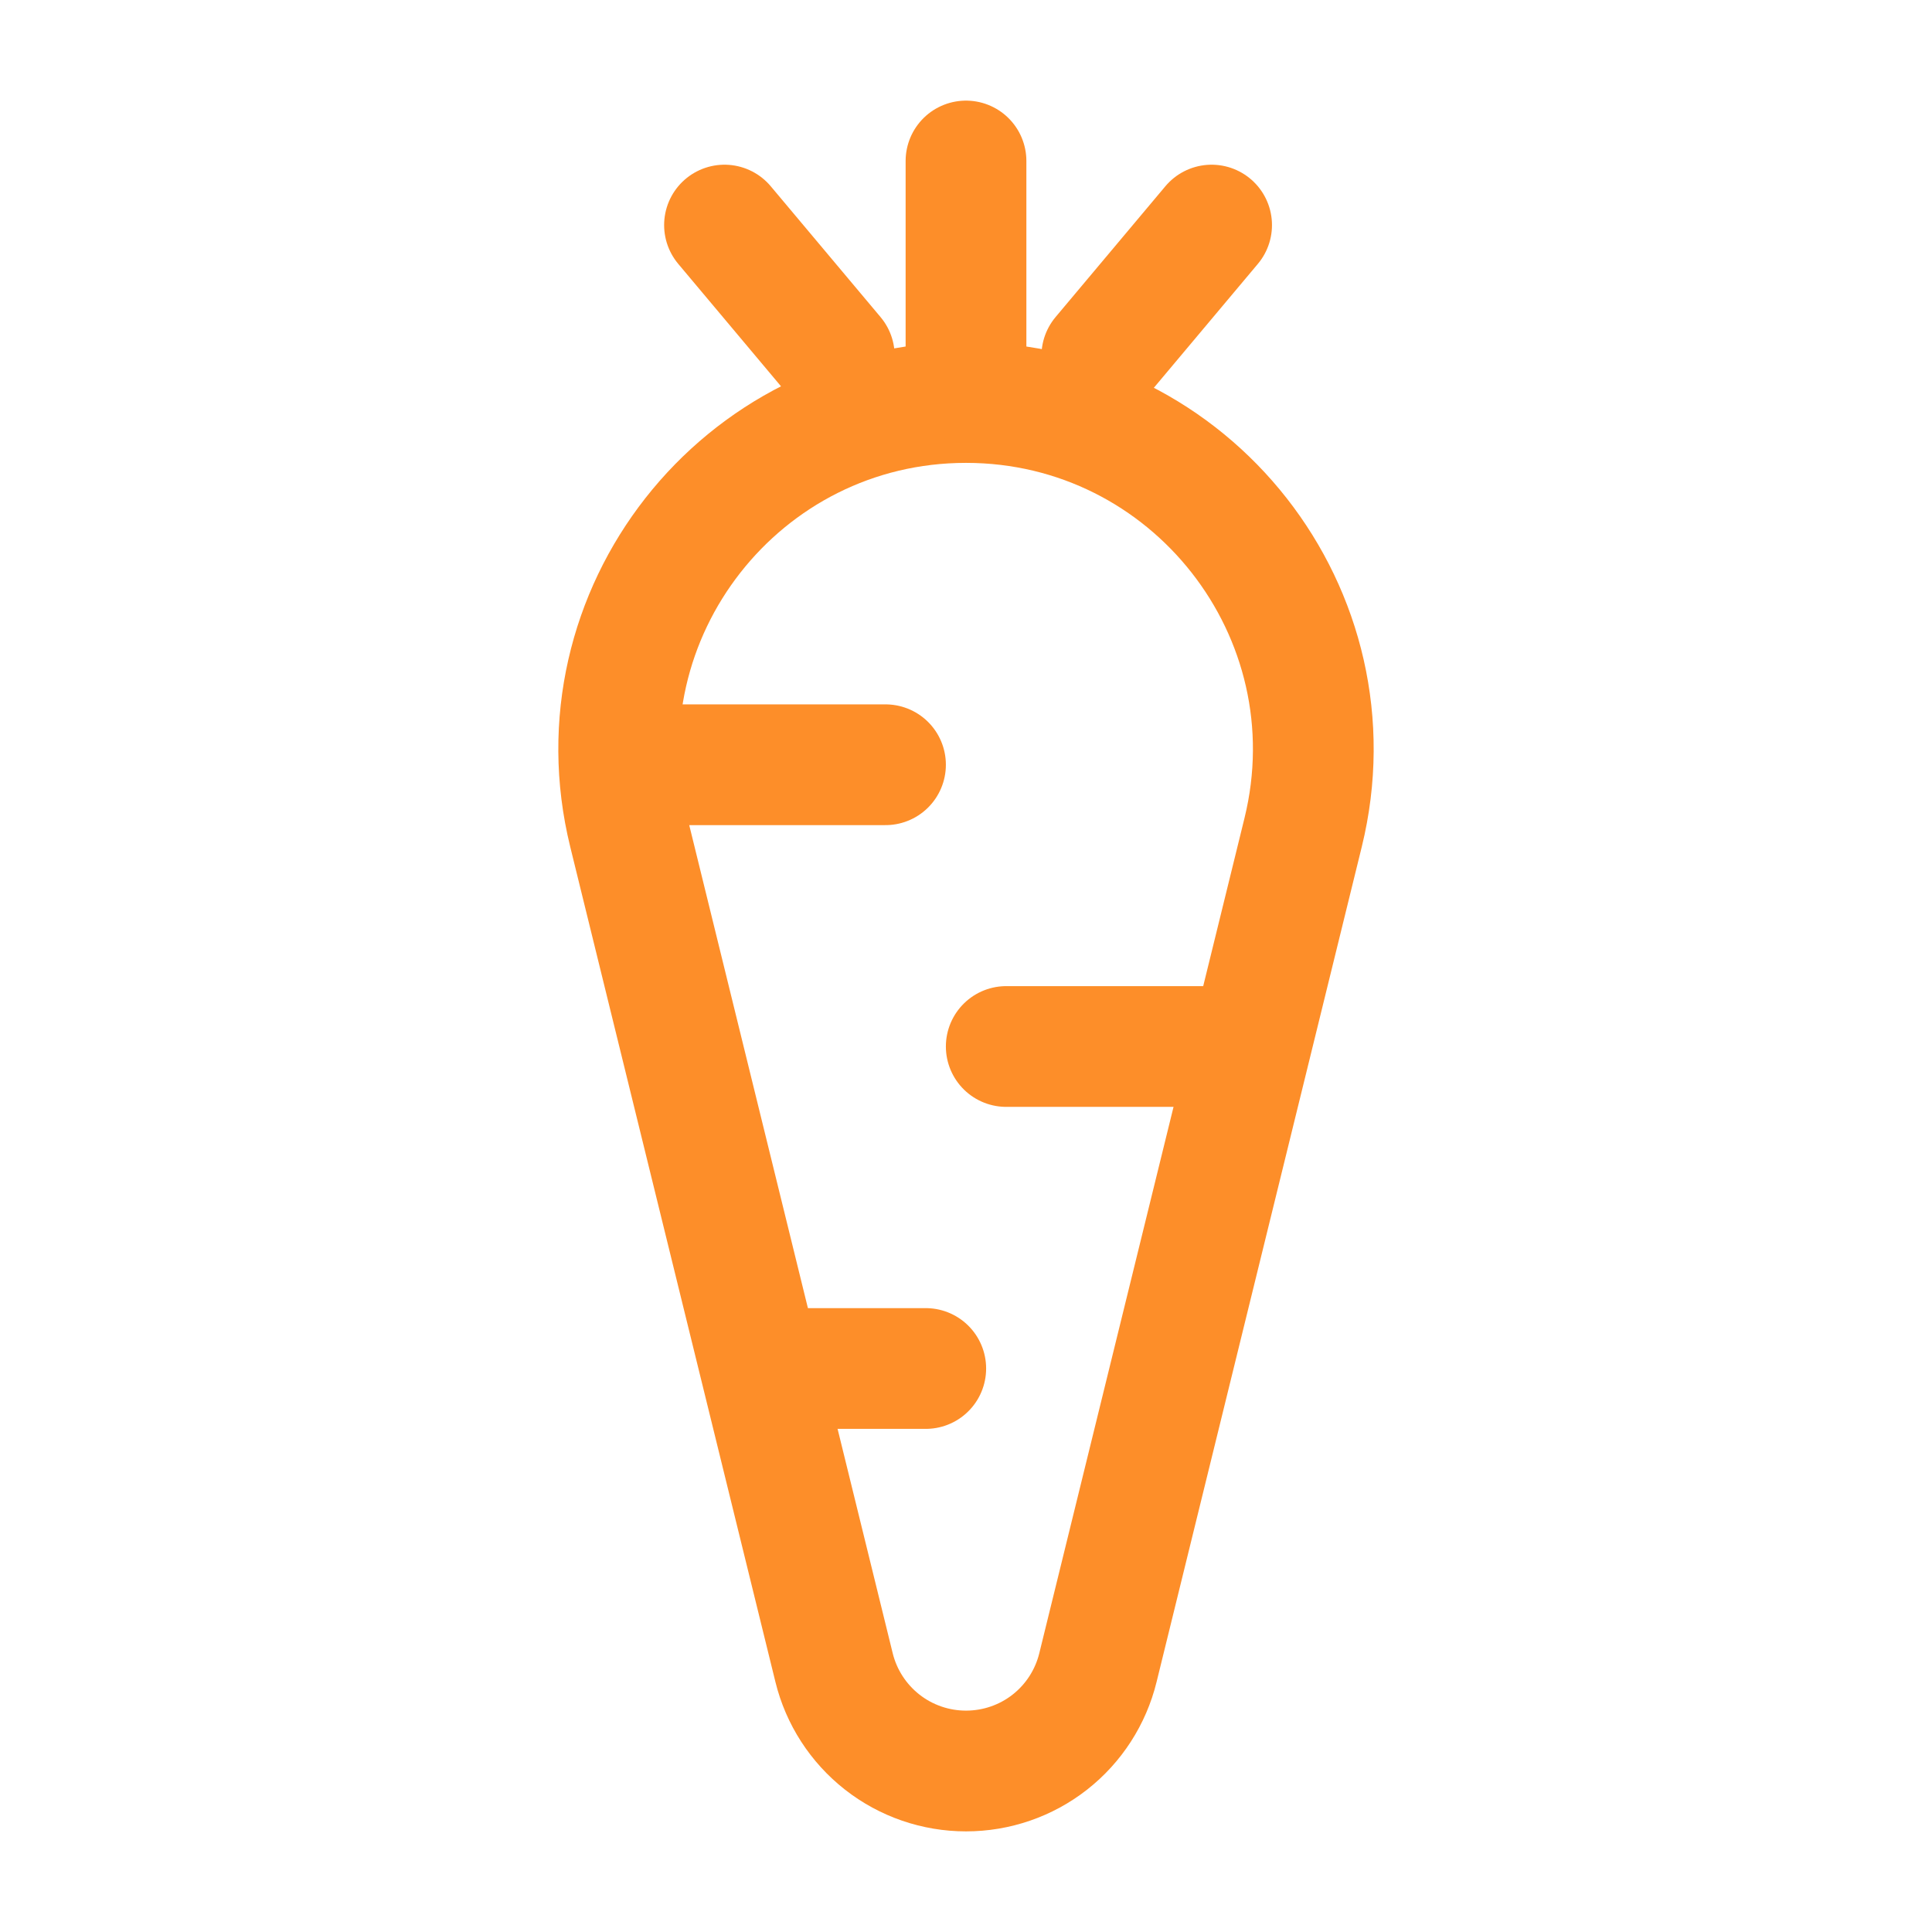 <svg width="24" height="24" viewBox="0 0 24 24" fill="none" xmlns="http://www.w3.org/2000/svg">
<path d="M7.812 10.341C7.145 7.624 9.202 5 12 5C14.798 5 16.855 7.624 16.188 10.341L13.639 20.715C13.549 21.082 13.339 21.408 13.042 21.641C12.745 21.874 12.378 22 12 22C11.623 22 11.256 21.874 10.959 21.641C10.662 21.408 10.451 21.082 10.361 20.715L7.812 10.341V10.341Z" stroke="#FD8E29" stroke-width="1.5"/>
<path d="M12 2V4.75M15.051 2.796L13.687 4.421M9 2.796L10.364 4.421M8 9.5H11M12.5 13H15.5M9.5 17H11.5" stroke="#FD8E29" stroke-width="1.5" stroke-linecap="round"/>
</svg>

